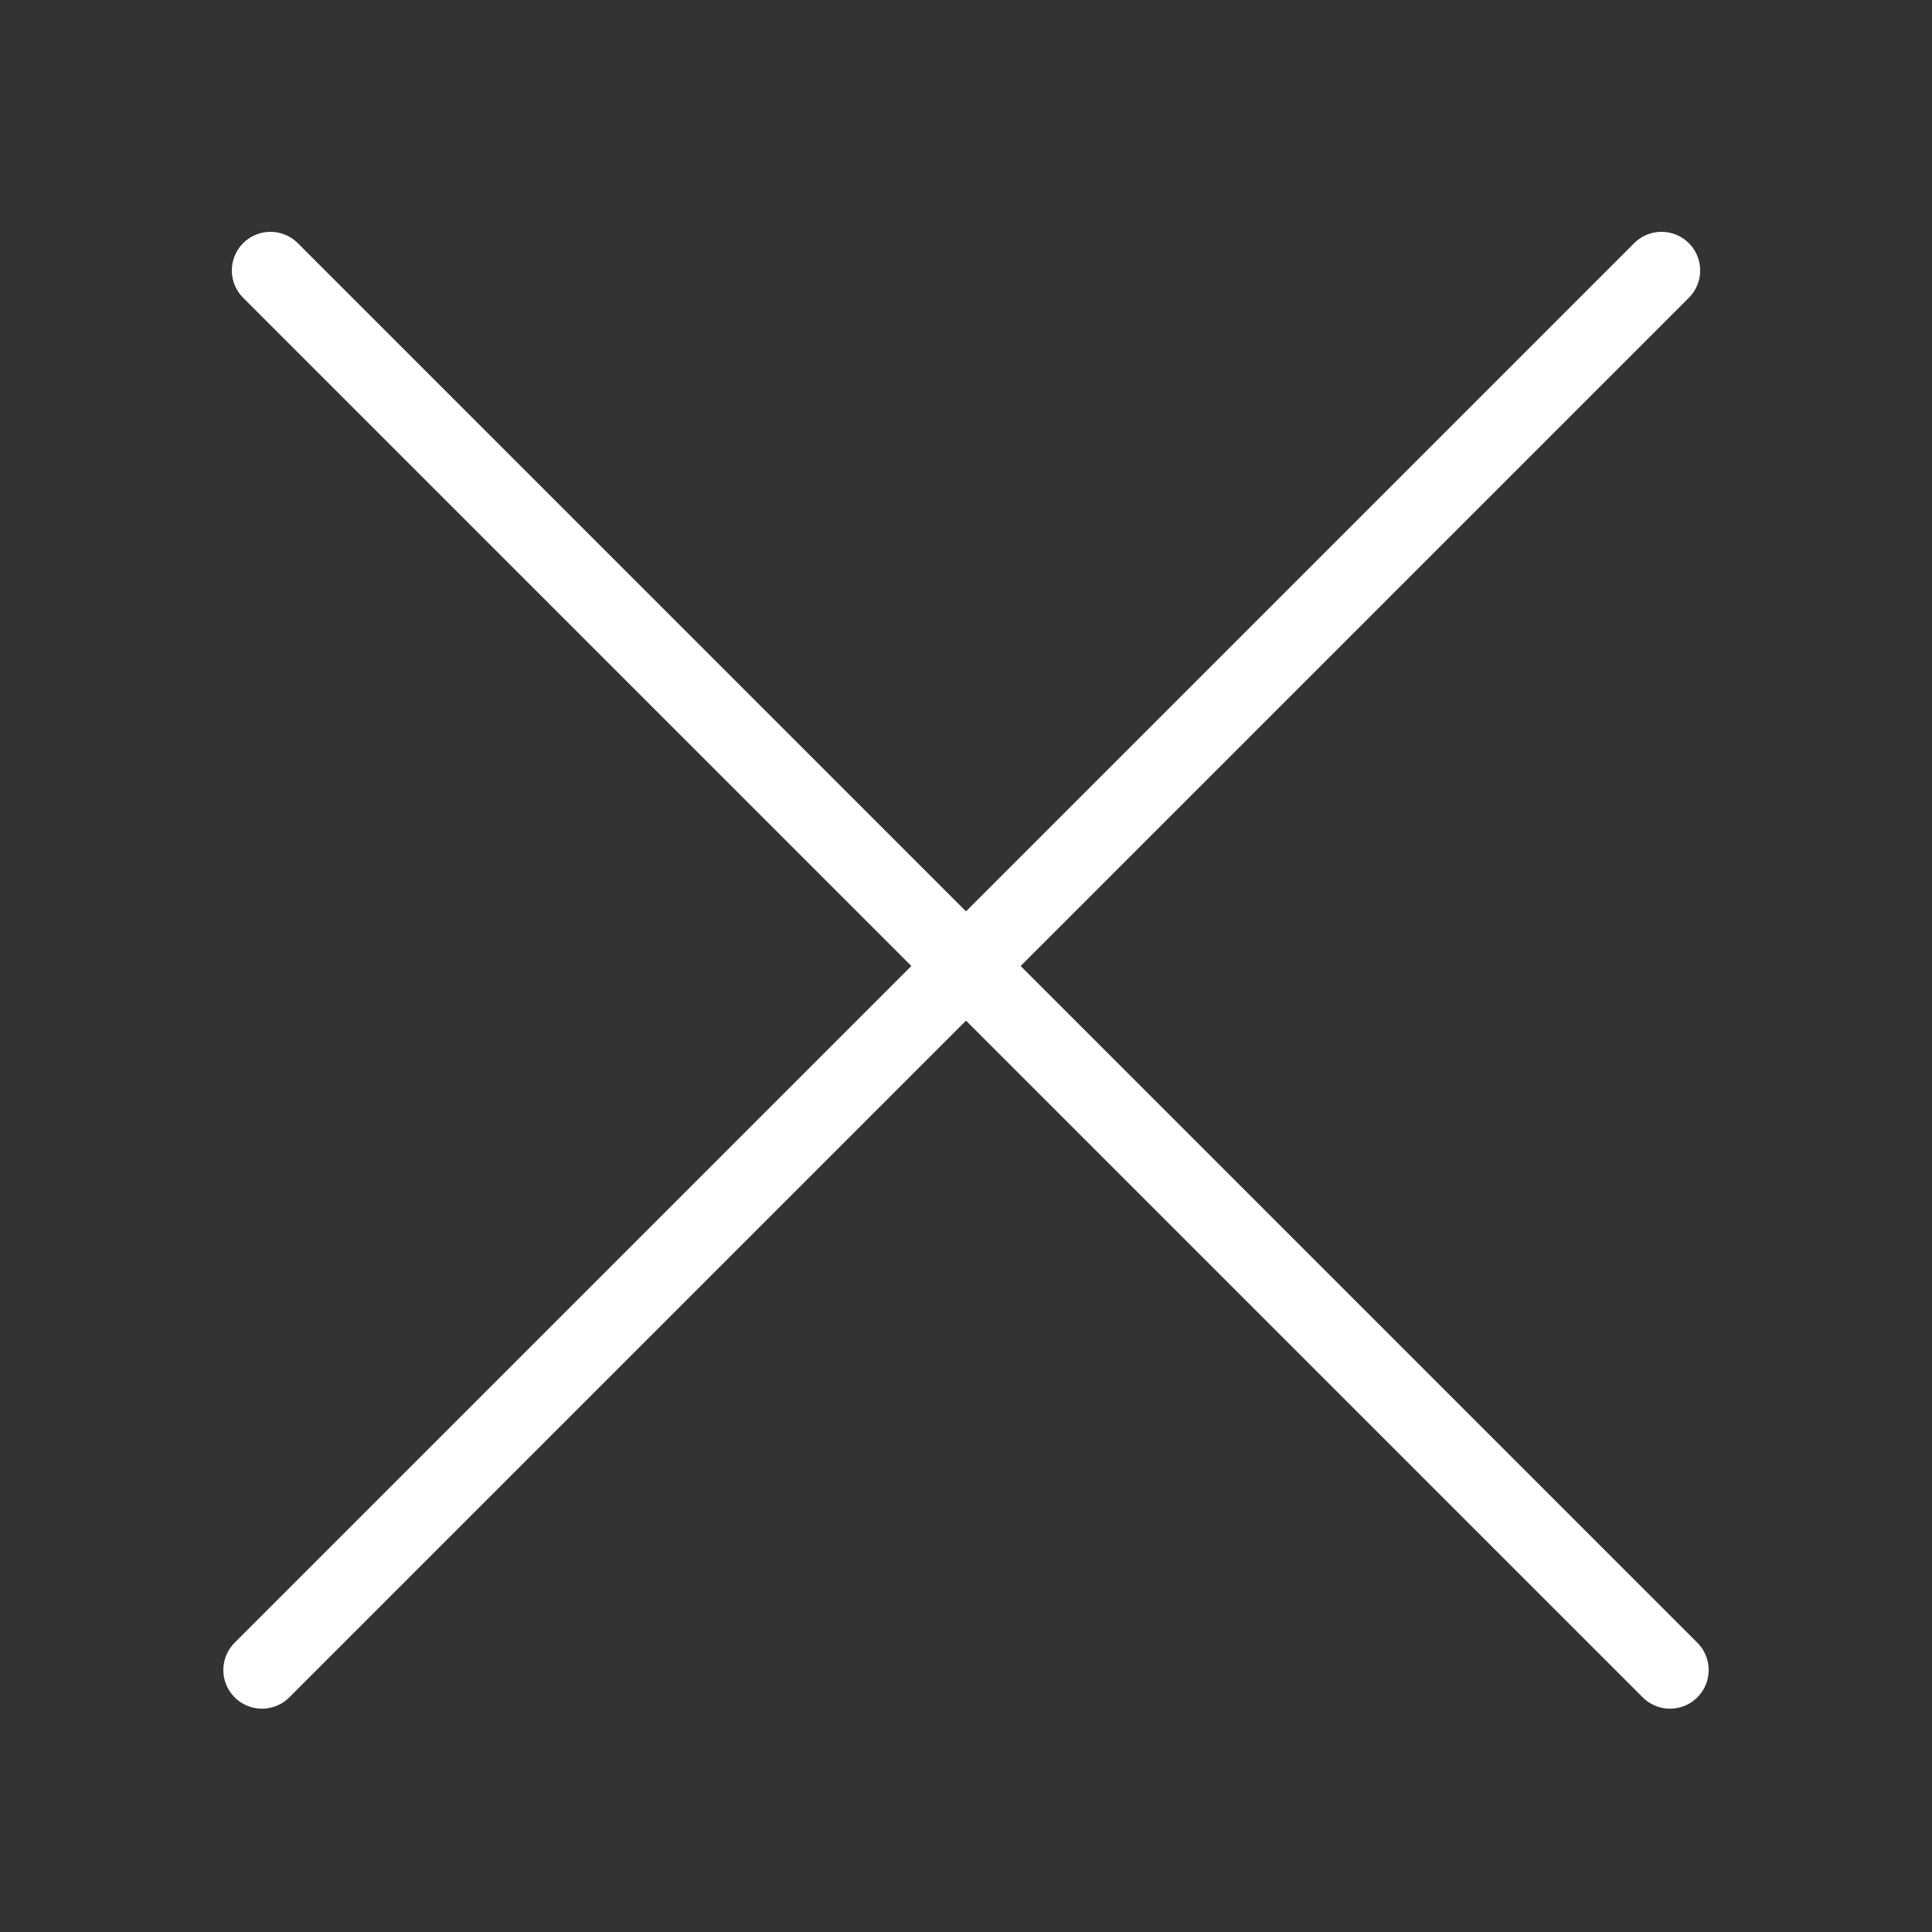 <?xml version="1.0" encoding="UTF-8"?>
<svg width="25px" height="25px" viewBox="0 0 25 25" version="1.1" xmlns="http://www.w3.org/2000/svg" xmlns:xlink="http://www.w3.org/1999/xlink">
    <rect x="0" y="0" width="25" height="25" fill="#333333" stroke="none"/>
    <!-- Generator: Sketch 53.2 (72643) - https://sketchapp.com -->
    <title>Budicon-Outline/Interface/Close</title>
    <desc>Created with Sketch.</desc>
    <g id="Budicon-Outline/Interface/Close" stroke="none" stroke-width="1" fill="none" fill-rule="evenodd" stroke-linecap="round" stroke-linejoin="round">
        <g id="icon/close" transform="translate(3, 3)" stroke="#FFFFFF">
            <path d="M0.5,0.5 L18.61,18.61" id="Line"></path>
            <path d="M0.5,0.5 L18.61,18.61" id="Line" transform="translate(9.5, 9.5) scale(-1, 1) translate(-9.5, -9.5) "></path>
        </g>
    </g>
</svg>